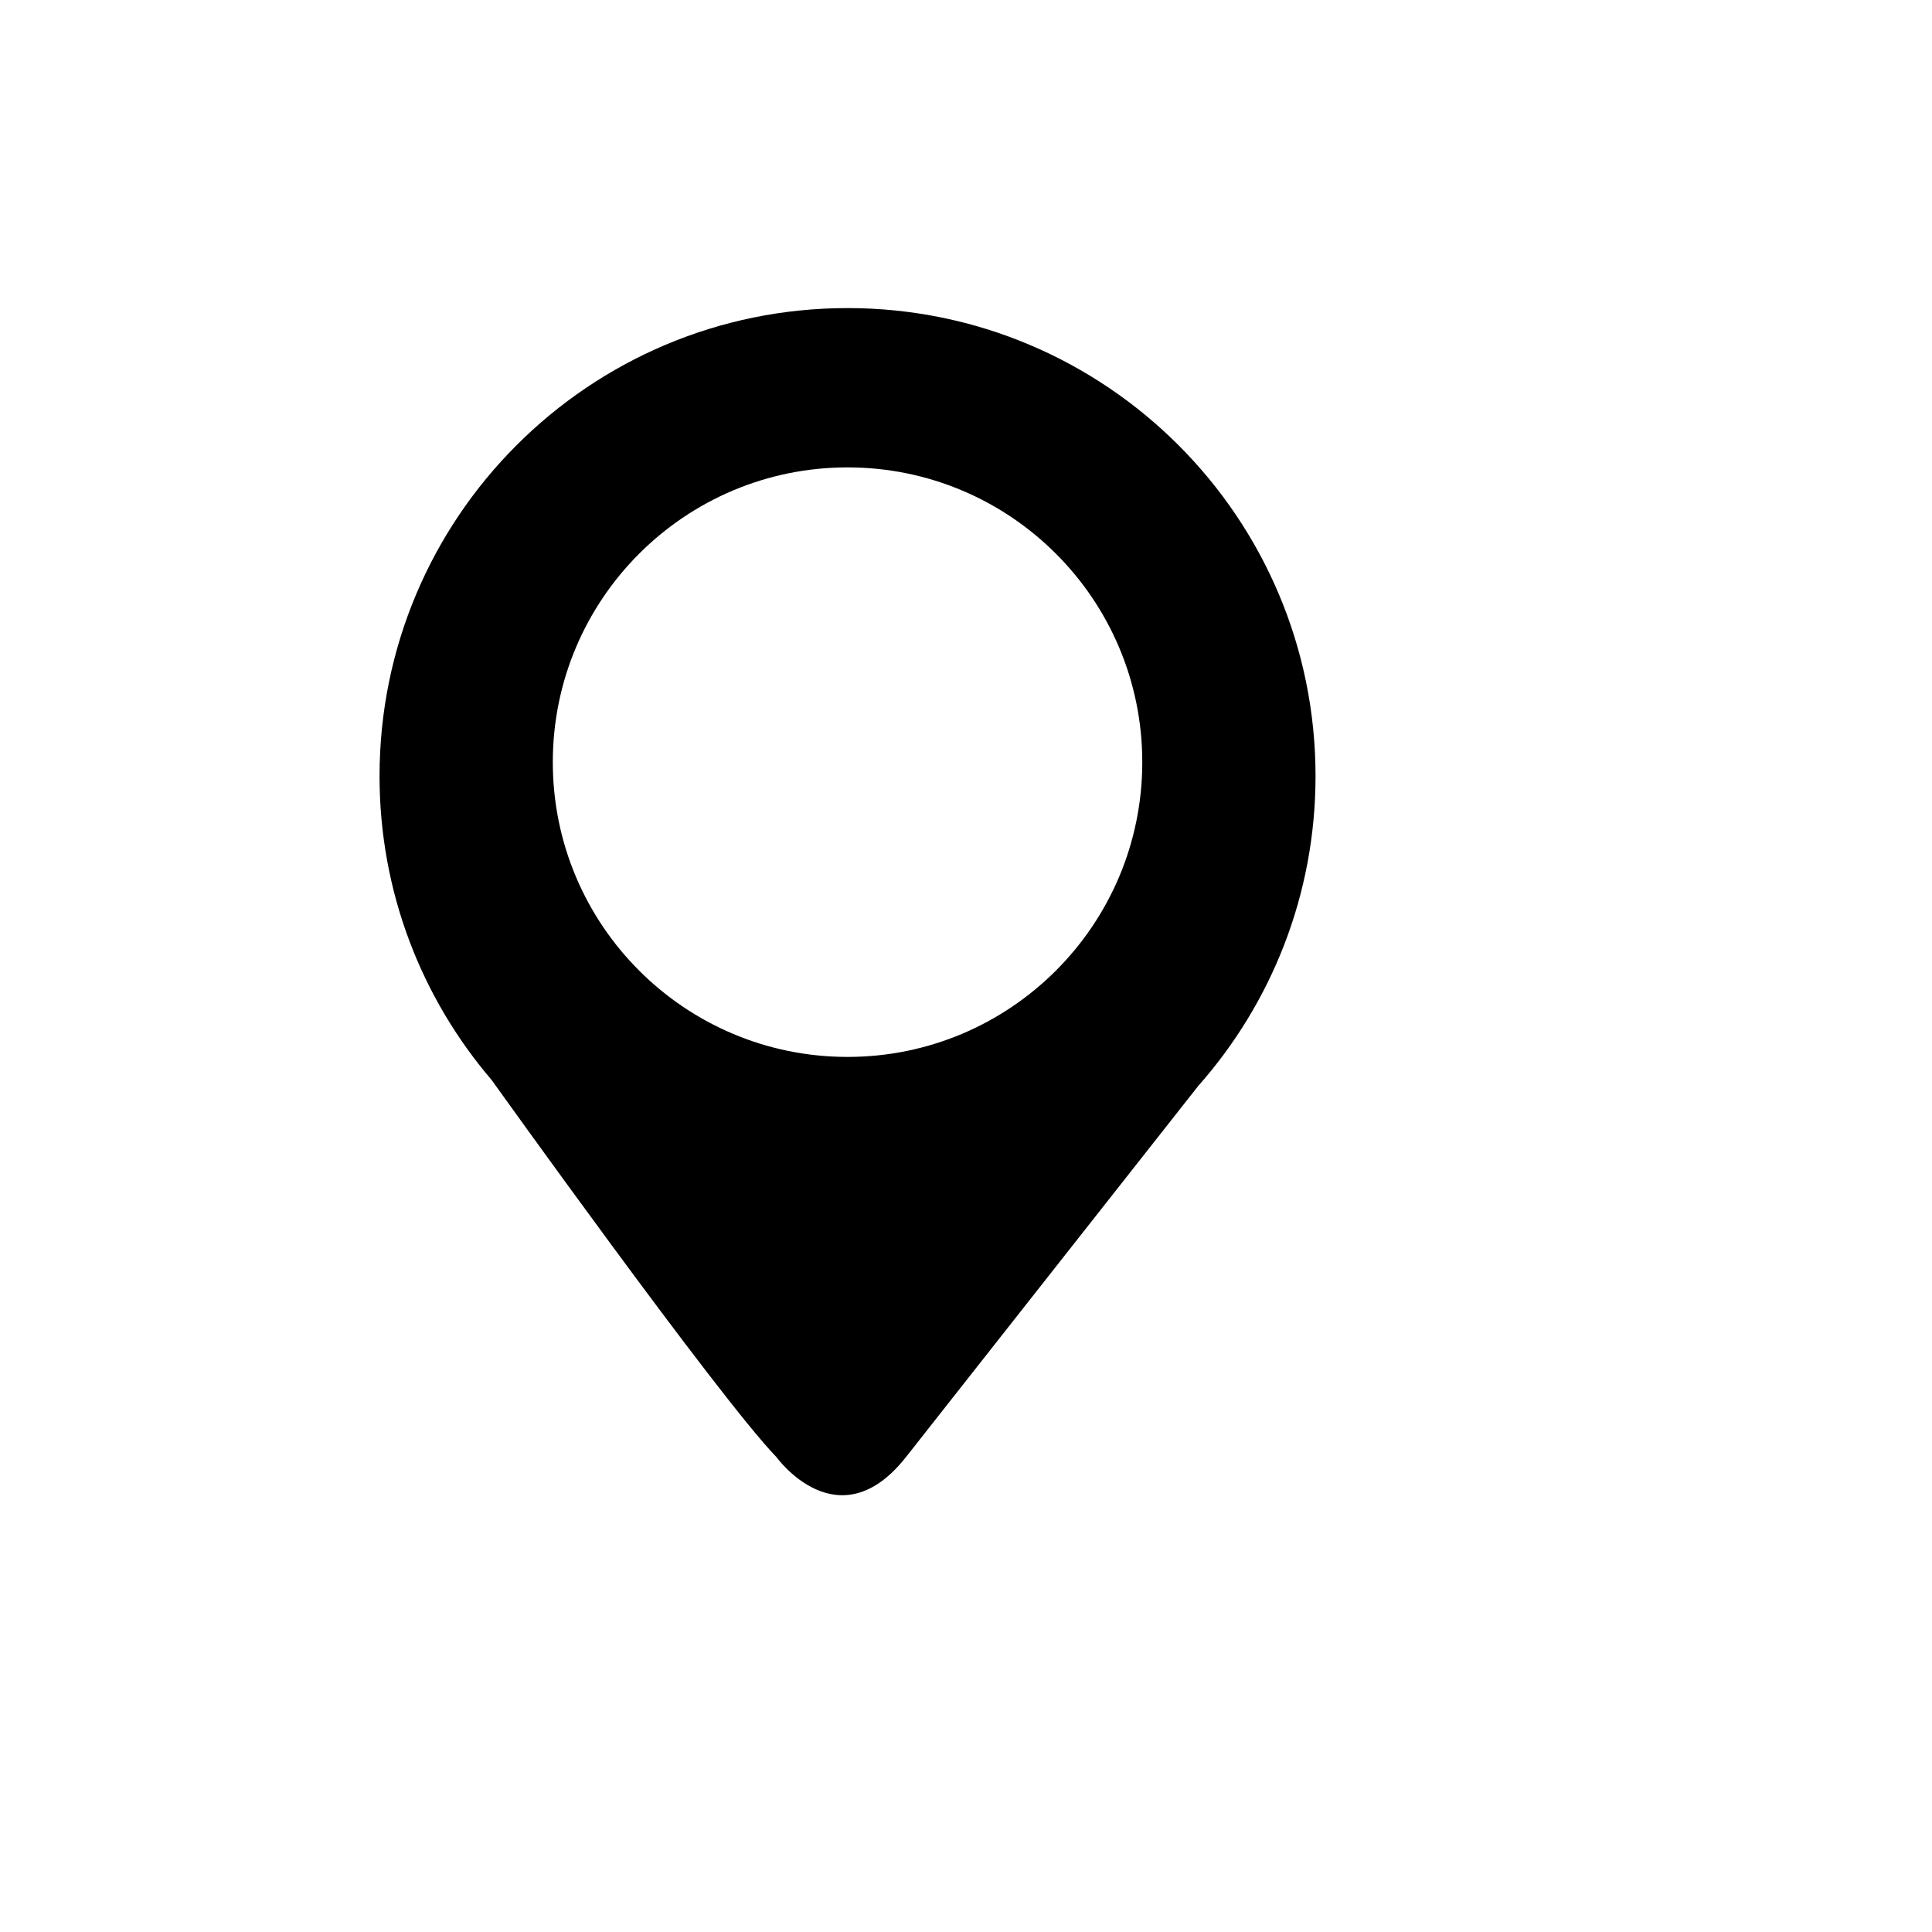 <?xml version="1.0" encoding="utf-8"?>
<!-- Generator: Adobe Illustrator 16.0.0, SVG Export Plug-In . SVG Version: 6.00 Build 0)  -->
<!DOCTYPE svg PUBLIC "-//W3C//DTD SVG 1.1//EN" "http://www.w3.org/Graphics/SVG/1.1/DTD/svg11.dtd">
<svg version="1.1" xmlns="http://www.w3.org/2000/svg" xmlns:xlink="http://www.w3.org/1999/xlink" x="0px" y="0px" width="100px"
	 height="100px" viewBox="0 0 100 100" enable-background="new 0 0 100 100" xml:space="preserve">
<g id="Layer_1">
</g>
<g id="Layer_2">
	<path d="M43.869,15.946c-13.379,0-24.224,10.846-24.224,24.223c0,6.004,2.182,11.498,5.801,15.73c0,0,11.755,16.435,14.744,19.522
		c0,0,3.195,4.436,6.7,0l15.126-19.207c3.78-4.273,6.076-9.891,6.076-16.045C68.092,26.792,57.246,15.946,43.869,15.946z
		 M43.869,54.706c-8.428,0-15.256-6.832-15.256-15.258c0-8.424,6.829-15.256,15.256-15.256c8.424,0,15.255,6.832,15.255,15.256
		C59.124,47.875,52.293,54.706,43.869,54.706z"/>
</g>
</svg>
